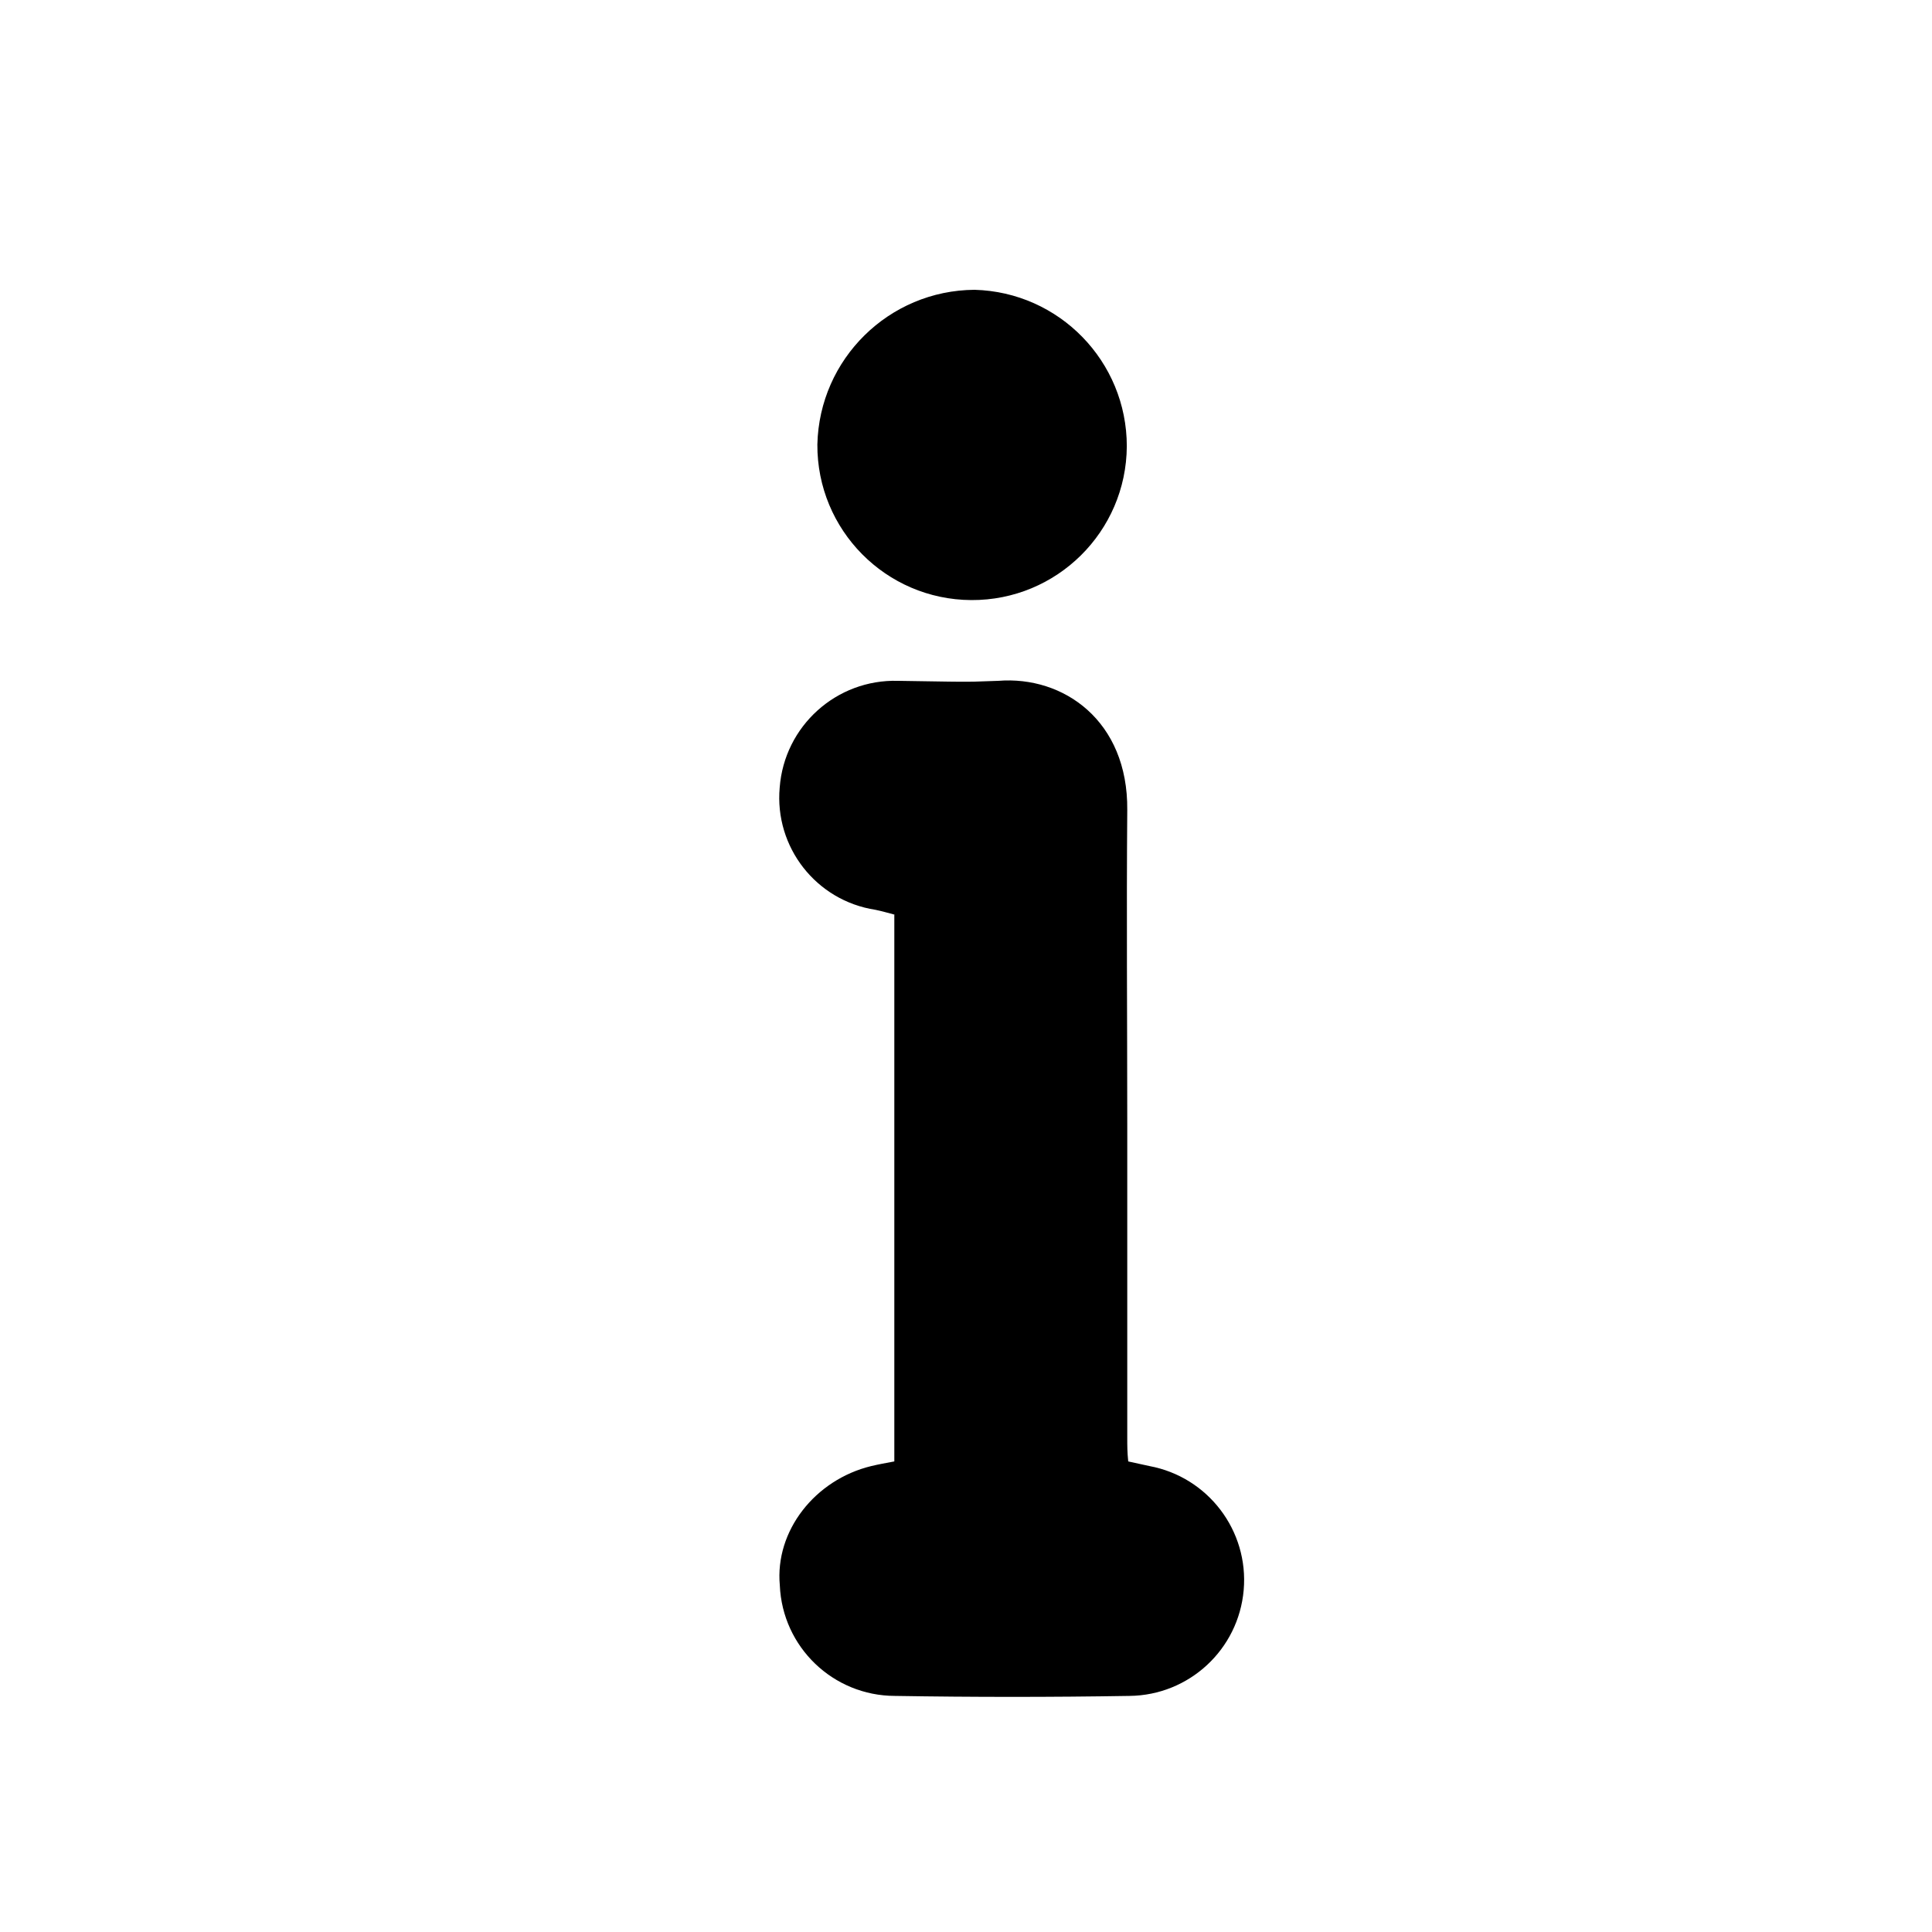 <?xml version="1.0"?>
	<svg xmlns="http://www.w3.org/2000/svg" 
		width="30" 
		height="30" 
		viewbox="0 0 30 30" 
		code="80990" 
		 transform=""
		><path d="M17.504 12.577C17.491 14.208 17.504 15.842 17.504 17.473L17.504 22.333C17.504 22.444 17.504 22.551 17.519 22.693L17.849 22.765C18.759 22.935 19.392 23.768 19.312 24.69 19.232 25.613 18.465 26.324 17.539 26.334 16.324 26.354 15.11 26.354 13.896 26.334 12.937 26.332 12.149 25.576 12.109 24.617 12.031 23.772 12.655 22.977 13.529 22.765 13.638 22.739 13.747 22.719 13.887 22.693L13.887 14.204 13.896 14.204C13.787 14.175 13.69 14.147 13.592 14.127 12.674 13.986 12.024 13.155 12.107 12.229 12.179 11.274 12.989 10.544 13.946 10.572L14.725 10.584C14.855 10.586 14.984 10.587 15.114 10.585L15.501 10.572C16.514 10.491 17.517 11.192 17.504 12.577ZM15.132 4.5C16.448 4.535 17.497 5.612 17.497 6.929 17.49 8.255 16.409 9.325 15.082 9.318 13.755 9.311 12.685 8.229 12.692 6.902 12.722 5.574 13.803 4.509 15.132 4.5Z"/>
	</svg>
	